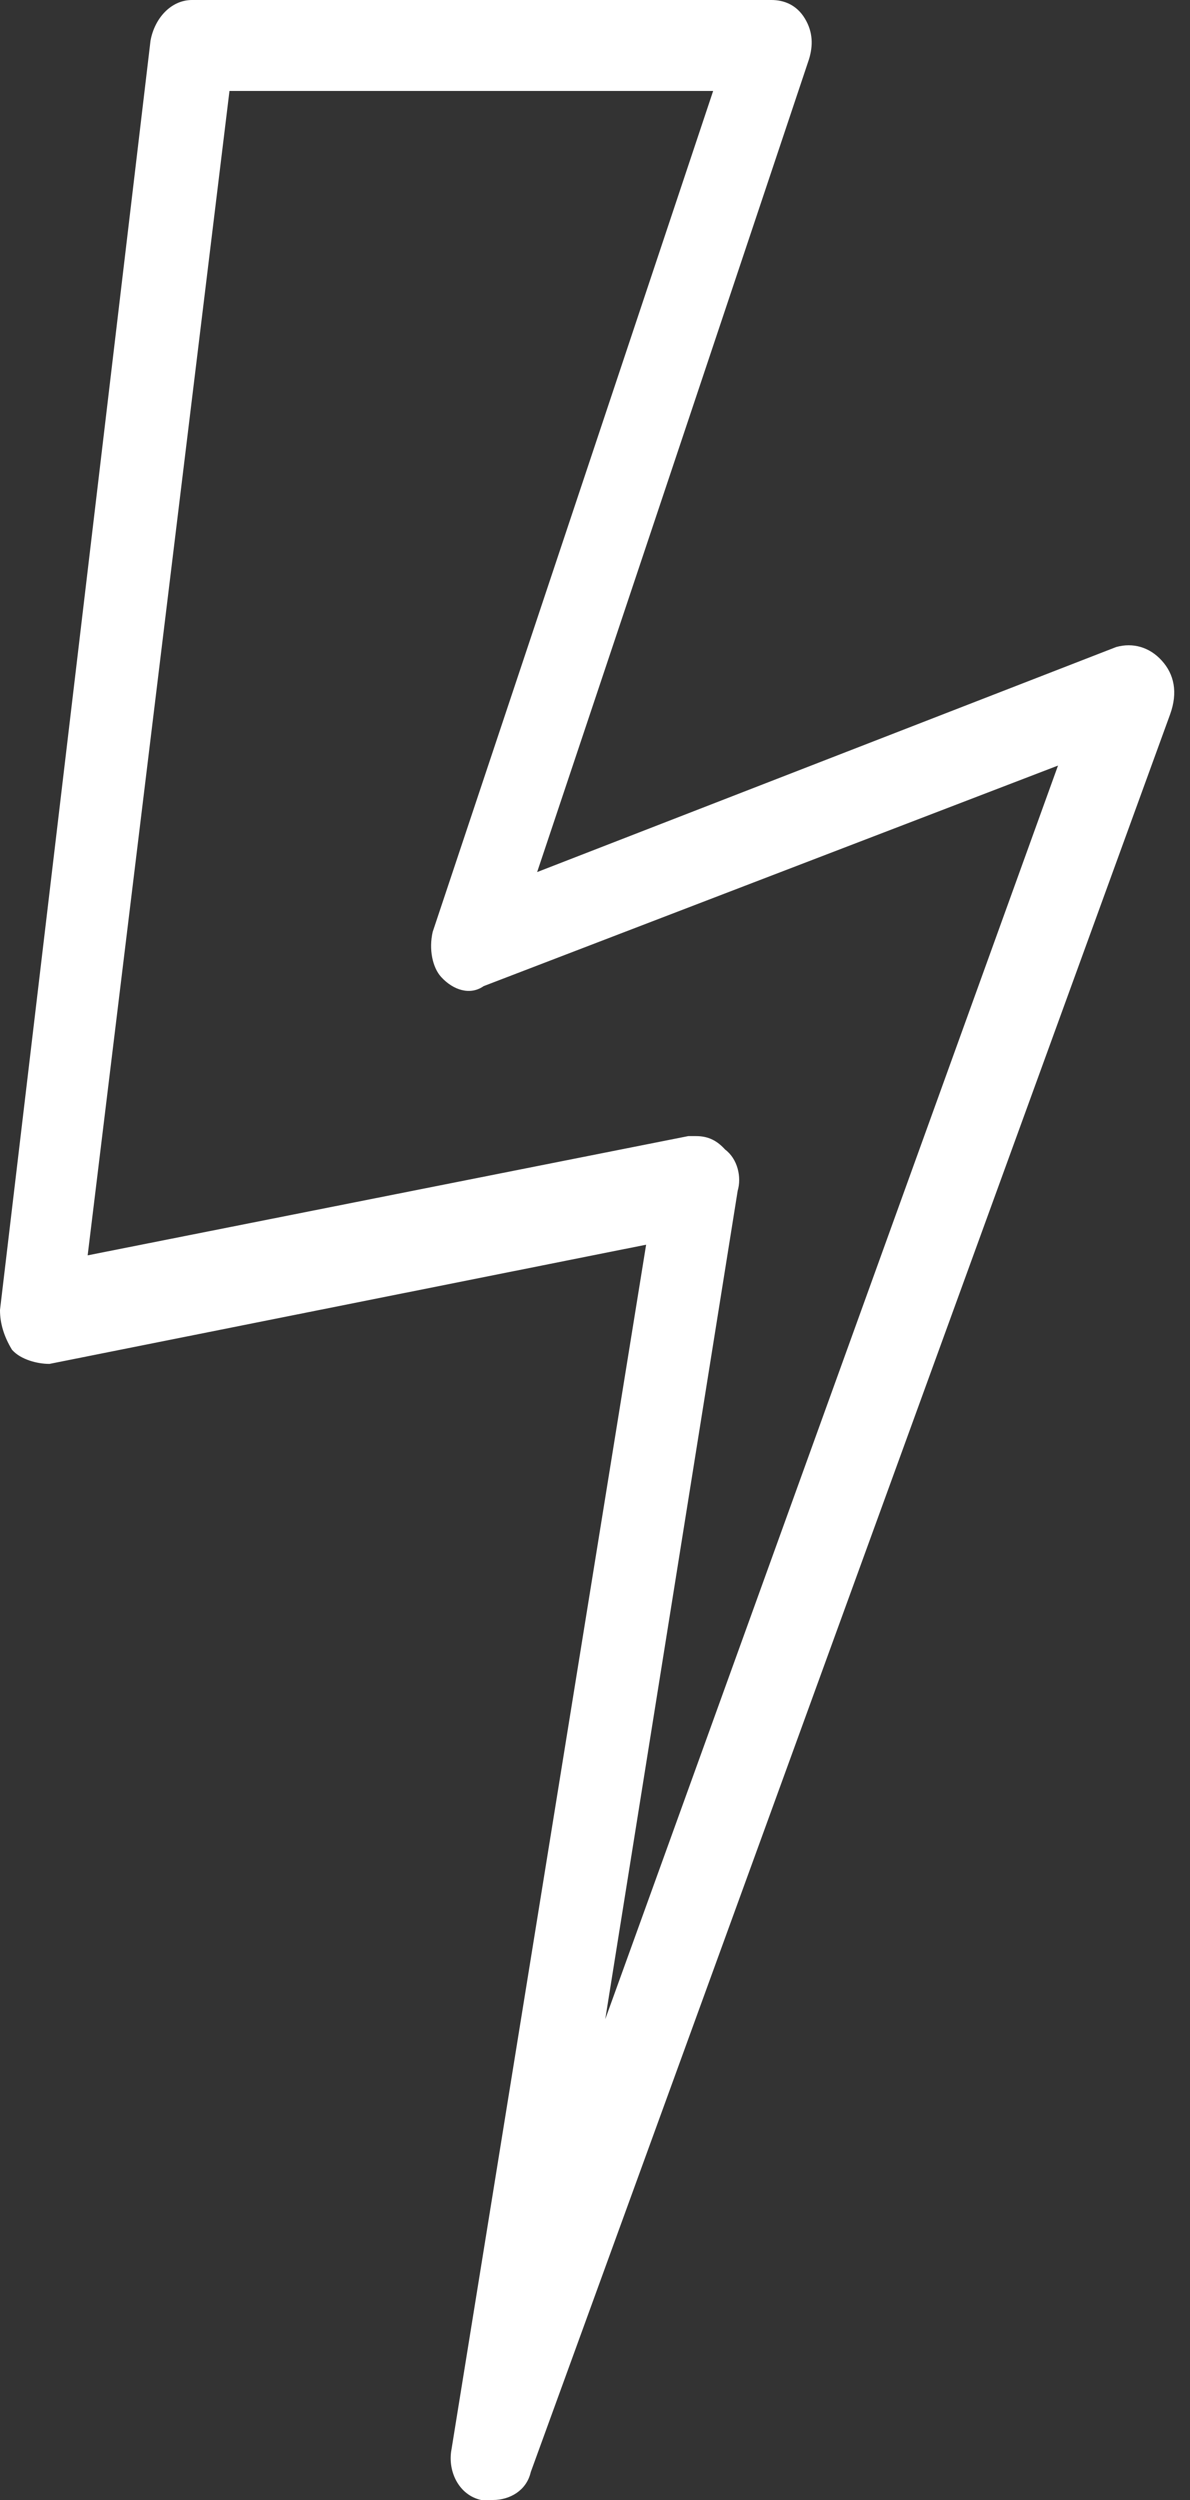 <svg width="30" height="63" viewBox="0 0 30 63" fill="none" xmlns="http://www.w3.org/2000/svg">
<rect x="0" y="0" width="30" height="63" fill="#333333" stroke="none"/>
<path fill-rule="evenodd" clip-rule="evenodd" d="M28.17 16.401C28.55 16.297 28.929 16.401 29.213 16.715C29.498 17.028 29.593 17.446 29.403 17.969L13.282 62.272C13.188 62.69 12.808 62.899 12.429 62.899H12.144C11.67 62.794 11.386 62.272 11.481 61.749L16.412 31.239L1.239 34.269C0.955 34.269 0.575 34.164 0.386 33.956C0.196 33.642 0.101 33.328 0.101 33.015L3.894 1.042C3.989 0.519 4.368 0.101 4.843 0.101H19.446C19.731 0.101 20.015 0.206 20.205 0.519C20.394 0.833 20.394 1.146 20.3 1.459L13.377 22.148L28.17 16.401ZM18.498 29.985L14.989 51.928L26.843 19.118L12.144 24.761C11.86 24.97 11.481 24.865 11.196 24.552C11.006 24.343 10.912 23.925 11.006 23.507L18.119 2.191H5.696L2.093 31.761L17.36 28.731H17.55C17.834 28.731 18.024 28.836 18.213 29.045C18.498 29.254 18.593 29.672 18.498 29.985Z" fill="white"/>
<path d="M28.17 16.401L28.143 16.303L28.134 16.307L28.17 16.401ZM29.403 17.969L29.498 18.003L29.498 18.003L29.403 17.969ZM13.282 62.272L13.187 62.237L13.184 62.249L13.282 62.272ZM12.144 62.899L12.123 62.998L12.133 63H12.144V62.899ZM11.481 61.749L11.58 61.767L11.58 61.766L11.481 61.749ZM16.412 31.239L16.512 31.255L16.535 31.111L16.392 31.14L16.412 31.239ZM1.239 34.269V34.37H1.249L1.259 34.368L1.239 34.269ZM0.386 33.956L0.299 34.008L0.304 34.016L0.311 34.023L0.386 33.956ZM0.101 33.015L-2.46994e-05 33.003V33.015H0.101ZM3.894 1.042L3.795 1.023L3.794 1.03L3.894 1.042ZM20.205 0.519L20.118 0.571L20.205 0.519ZM20.3 1.459L20.396 1.492L20.396 1.489L20.3 1.459ZM13.377 22.148L13.281 22.116L13.213 22.321L13.414 22.243L13.377 22.148ZM14.989 51.928L14.889 51.912L15.084 51.962L14.989 51.928ZM18.498 29.985L18.4 29.955L18.398 29.969L18.498 29.985ZM26.843 19.118L26.938 19.152L27.013 18.944L26.806 19.024L26.843 19.118ZM12.144 24.761L12.108 24.666L12.095 24.671L12.085 24.679L12.144 24.761ZM11.196 24.552L11.271 24.484L11.196 24.552ZM11.006 23.507L10.91 23.474L10.908 23.484L11.006 23.507ZM18.119 2.191L18.215 2.223L18.259 2.09H18.119V2.191ZM5.696 2.191V2.09H5.606L5.596 2.179L5.696 2.191ZM2.093 31.761L1.992 31.749L1.975 31.888L2.112 31.86L2.093 31.761ZM17.36 28.731V28.63H17.35L17.34 28.632L17.36 28.731ZM18.213 29.045L18.139 29.113L18.145 29.12L18.154 29.126L18.213 29.045ZM29.288 16.647C28.979 16.305 28.56 16.189 28.143 16.304L28.197 16.499C28.539 16.405 28.879 16.497 29.139 16.783L29.288 16.647ZM29.498 18.003C29.699 17.449 29.601 16.991 29.288 16.647L29.139 16.783C29.395 17.066 29.486 17.443 29.308 17.934L29.498 18.003ZM13.377 62.306L29.498 18.003L29.308 17.934L13.187 62.237L13.377 62.306ZM12.429 63C12.841 63 13.273 62.771 13.381 62.294L13.184 62.249C13.102 62.609 12.775 62.798 12.429 62.798V63ZM12.144 63H12.429V62.798H12.144V63ZM11.381 61.731C11.279 62.294 11.583 62.879 12.123 62.998L12.166 62.8C11.758 62.71 11.492 62.25 11.58 61.767L11.381 61.731ZM16.312 31.223L11.381 61.733L11.58 61.766L16.512 31.255L16.312 31.223ZM1.259 34.368L16.431 31.338L16.392 31.14L1.219 34.17L1.259 34.368ZM0.311 34.023C0.421 34.145 0.581 34.231 0.744 34.286C0.909 34.342 1.086 34.37 1.239 34.37V34.168C1.108 34.168 0.953 34.144 0.809 34.095C0.664 34.046 0.54 33.975 0.461 33.888L0.311 34.023ZM-2.46994e-05 33.015C-2.46994e-05 33.35 0.101 33.681 0.299 34.008L0.472 33.903C0.29 33.603 0.202 33.307 0.202 33.015H-2.46994e-05ZM3.794 1.03L0.001 33.003L0.202 33.027L3.995 1.053L3.794 1.03ZM4.843 -2.46994e-05C4.303 -2.46994e-05 3.895 0.471 3.795 1.023L3.994 1.06C4.083 0.567 4.434 0.202 4.843 0.202V-2.46994e-05ZM19.446 -2.46994e-05H4.843V0.202H19.446V-2.46994e-05ZM20.291 0.467C20.08 0.117 19.758 -2.46994e-05 19.446 -2.46994e-05V0.202C19.703 0.202 19.951 0.294 20.118 0.571L20.291 0.467ZM20.396 1.489C20.497 1.155 20.499 0.811 20.291 0.467L20.118 0.571C20.289 0.854 20.291 1.137 20.203 1.43L20.396 1.489ZM13.473 22.18L20.395 1.492L20.204 1.427L13.281 22.116L13.473 22.18ZM28.134 16.307L13.341 22.054L13.414 22.243L28.207 16.496L28.134 16.307ZM15.089 51.944L18.598 30.001L18.398 29.969L14.889 51.912L15.089 51.944ZM26.748 19.084L14.894 51.893L15.084 51.962L26.938 19.152L26.748 19.084ZM12.181 24.855L26.879 19.213L26.806 19.024L12.108 24.666L12.181 24.855ZM11.121 24.619C11.423 24.952 11.86 25.095 12.204 24.842L12.085 24.679C11.86 24.844 11.538 24.778 11.271 24.484L11.121 24.619ZM10.908 23.484C10.808 23.924 10.903 24.379 11.121 24.619L11.271 24.484C11.11 24.306 11.015 23.925 11.105 23.529L10.908 23.484ZM18.023 2.159L10.911 23.475L11.102 23.539L18.215 2.223L18.023 2.159ZM5.696 2.292H18.119V2.09H5.696V2.292ZM2.193 31.773L5.796 2.203L5.596 2.179L1.992 31.749L2.193 31.773ZM17.34 28.632L2.073 31.662L2.112 31.86L17.38 28.83L17.34 28.632ZM17.55 28.63H17.36V28.832H17.55V28.63ZM18.288 28.977C18.188 28.866 18.083 28.778 17.962 28.719C17.839 28.659 17.705 28.63 17.55 28.63V28.832C17.679 28.832 17.782 28.856 17.873 28.9C17.964 28.945 18.049 29.014 18.139 29.113L18.288 28.977ZM18.595 30.014C18.7 29.668 18.599 29.202 18.273 28.963L18.154 29.126C18.397 29.305 18.486 29.675 18.401 29.956L18.595 30.014Z" fill="white"/>
</svg>
